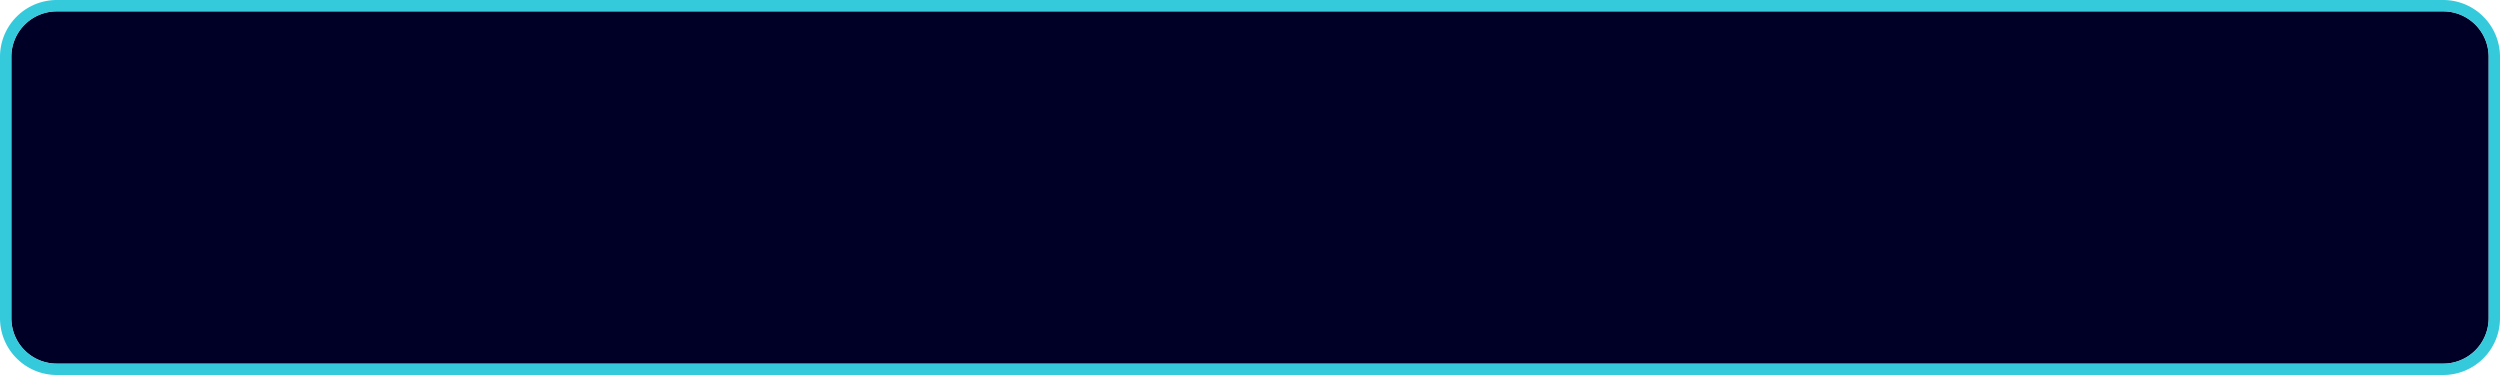 ﻿<?xml version="1.0" encoding="utf-8"?>
<svg version="1.1" xmlns:xlink="http://www.w3.org/1999/xlink" width="220px" height="33px" xmlns="http://www.w3.org/2000/svg">
  <g transform="matrix(1 0 0 1 -423 -22 )">
    <path d="M 424 27  A 4 4 0 0 1 428 23 L 638 23  A 4 4 0 0 1 642 27 L 642 50  A 4 4 0 0 1 638 54 L 428 54  A 4 4 0 0 1 424 50 L 424 27  Z " fill-rule="nonzero" fill="#000026" stroke="none" />
    <path d="M 423.5 27  A 4.5 4.5 0 0 1 428 22.5 L 638 22.5  A 4.5 4.5 0 0 1 642.5 27 L 642.5 50  A 4.5 4.5 0 0 1 638 54.5 L 428 54.5  A 4.5 4.5 0 0 1 423.5 50 L 423.5 27  Z " stroke-width="1" stroke="#15c2d6" fill="none" stroke-opacity="0.867" />
  </g>
</svg>